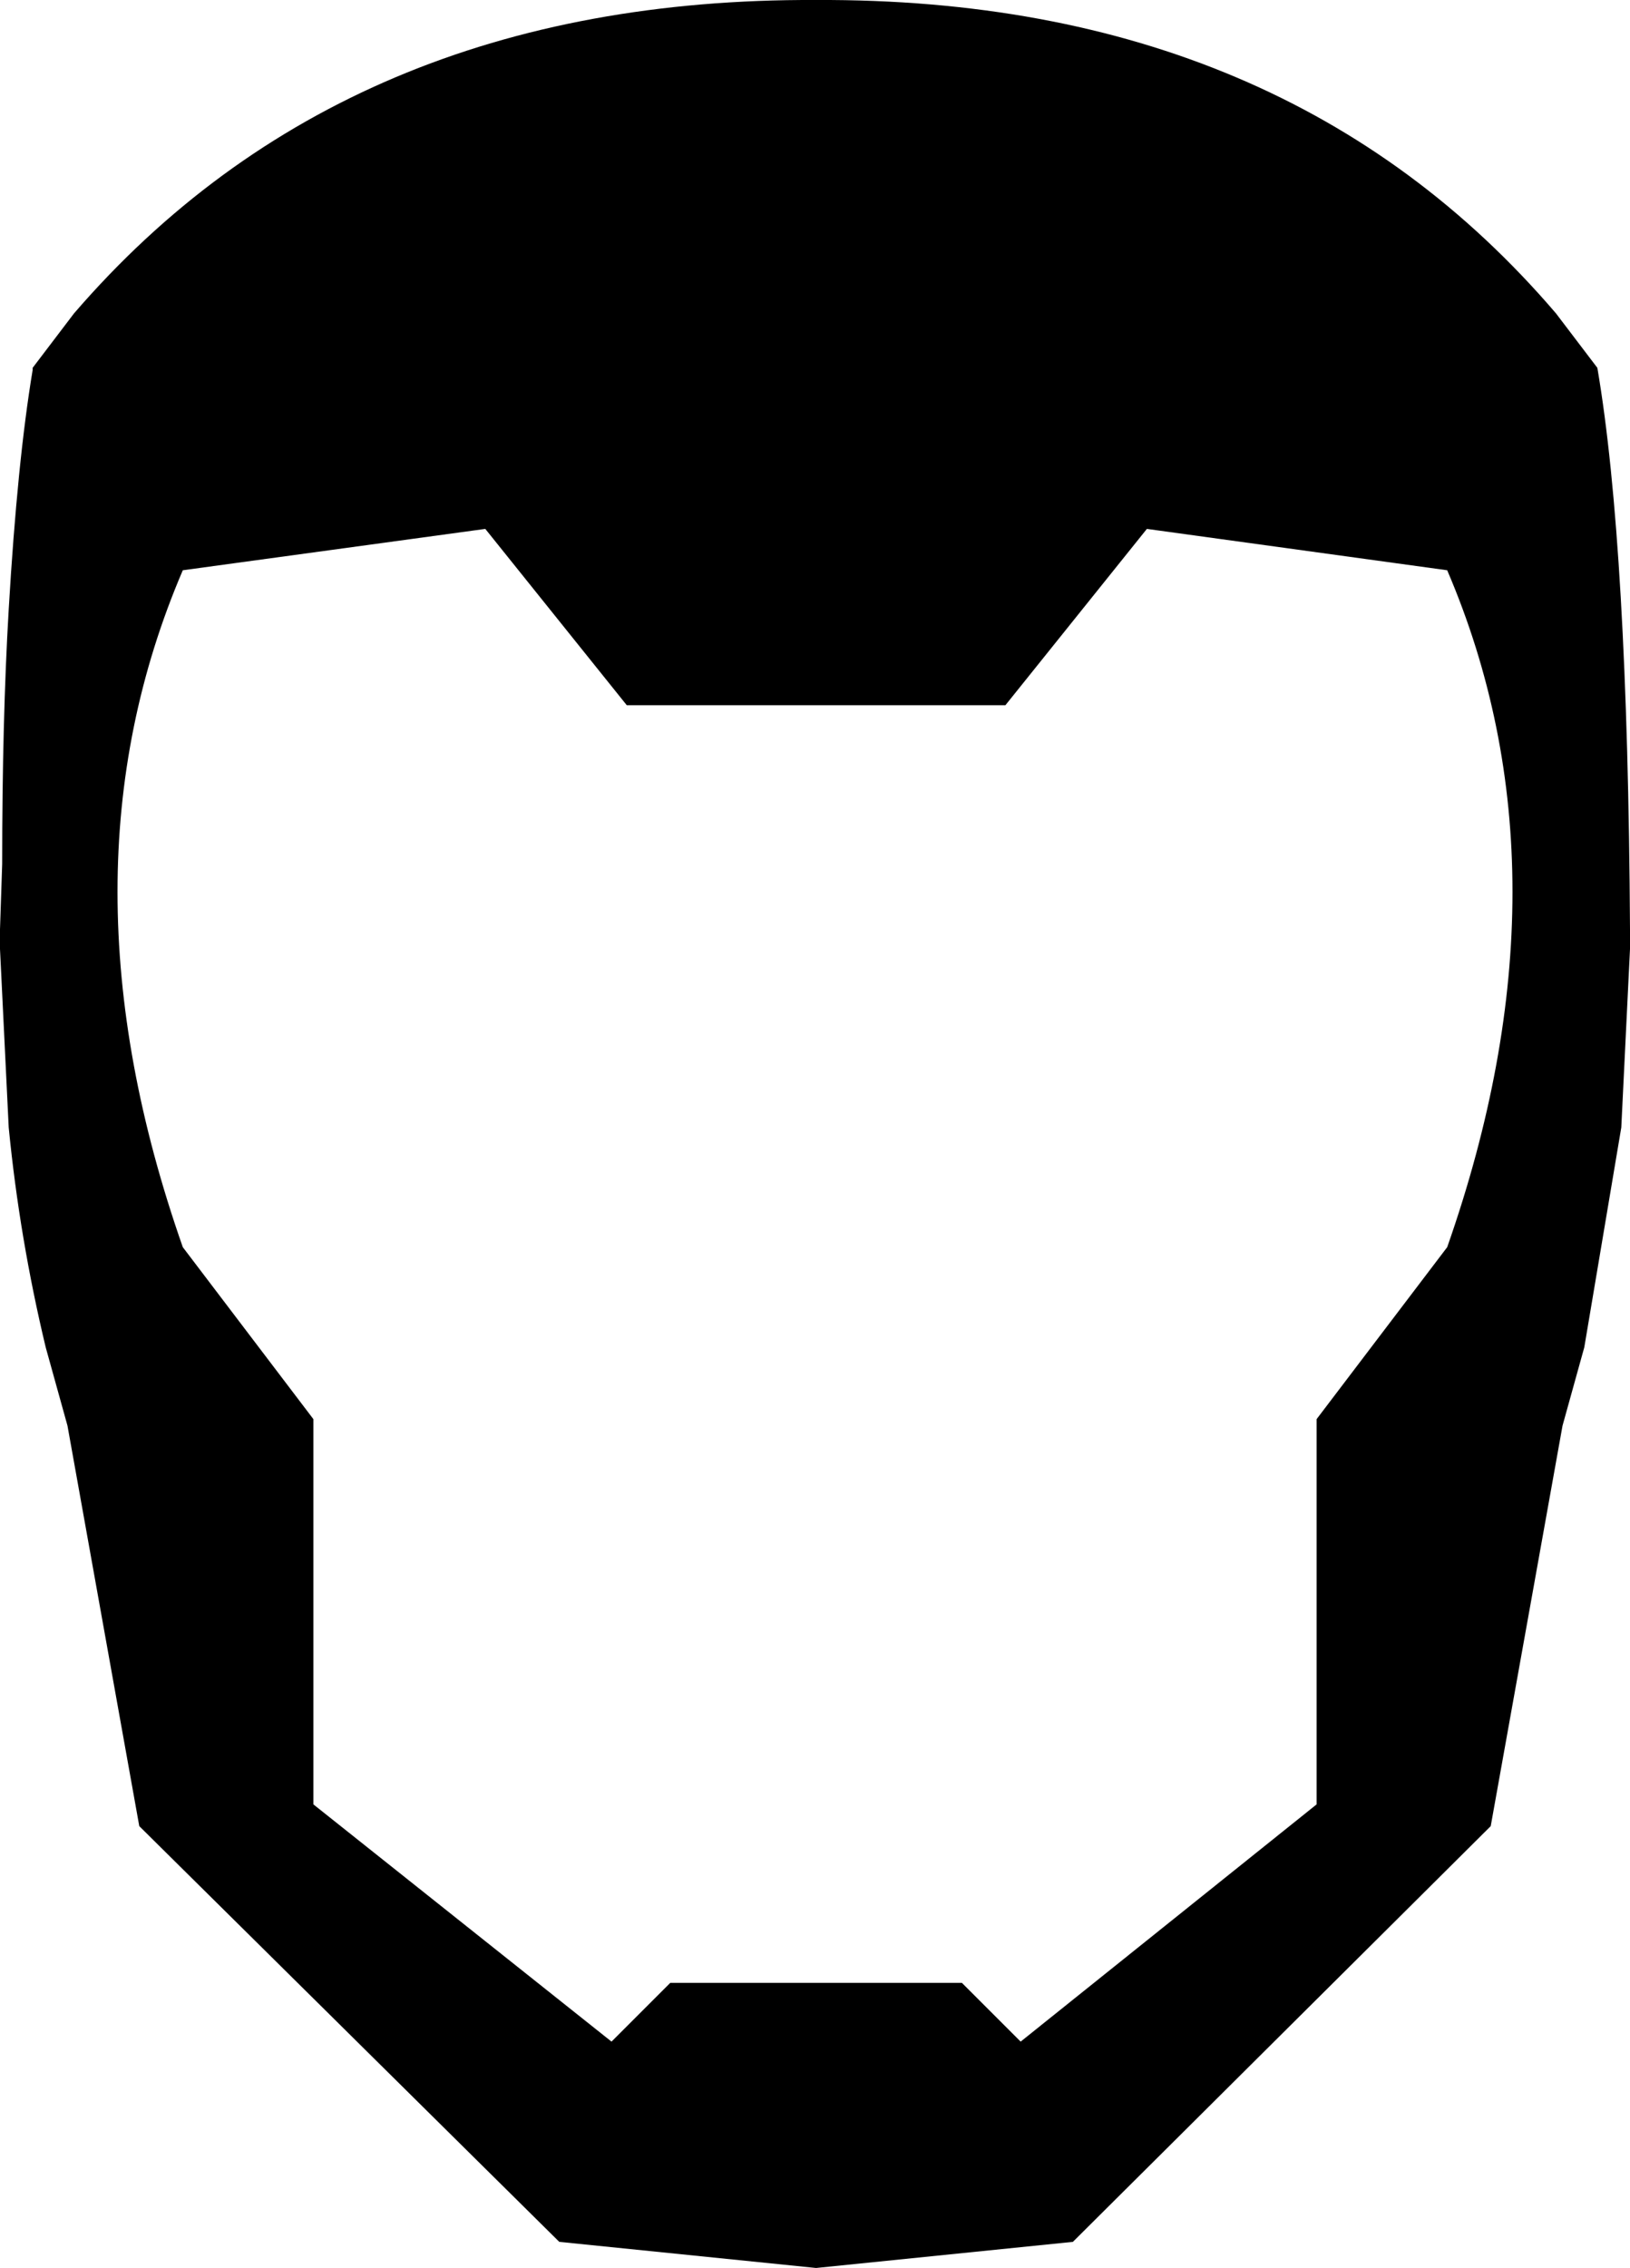 <?xml version="1.0" encoding="UTF-8" standalone="no"?>
<svg xmlns:xlink="http://www.w3.org/1999/xlink" height="52.1px" width="37.45px" xmlns="http://www.w3.org/2000/svg">
  <g transform="matrix(1.0, 0.0, 0.0, 1.0, -381.2, -132.3)">
    <path d="M381.95 140.8 L381.95 140.75 382.9 139.5 Q389.15 132.25 399.95 132.3 410.75 132.25 416.95 139.5 L417.9 140.75 Q418.6 144.85 418.65 153.65 L418.65 153.9 418.65 154.1 418.45 158.2 417.6 163.25 417.1 165.05 415.45 174.25 405.85 183.8 399.95 184.4 394.05 183.8 384.4 174.25 382.75 165.05 382.25 163.25 Q381.65 160.75 381.4 158.2 L381.2 154.1 381.2 153.9 381.2 153.65 381.25 152.15 Q381.25 148.85 381.4 146.3 381.6 142.9 381.95 140.8 M385.4 145.4 Q382.4 152.4 385.4 160.95 L388.4 164.9 388.4 173.75 395.25 179.2 396.6 177.85 403.3 177.85 404.65 179.2 411.45 173.75 411.45 164.9 414.45 160.95 Q417.45 152.4 414.45 145.4 L407.55 144.45 404.3 148.5 395.6 148.5 392.35 144.45 385.4 145.4" fill="#000000" fill-rule="evenodd" stroke="none"/>
  </g>
</svg>

